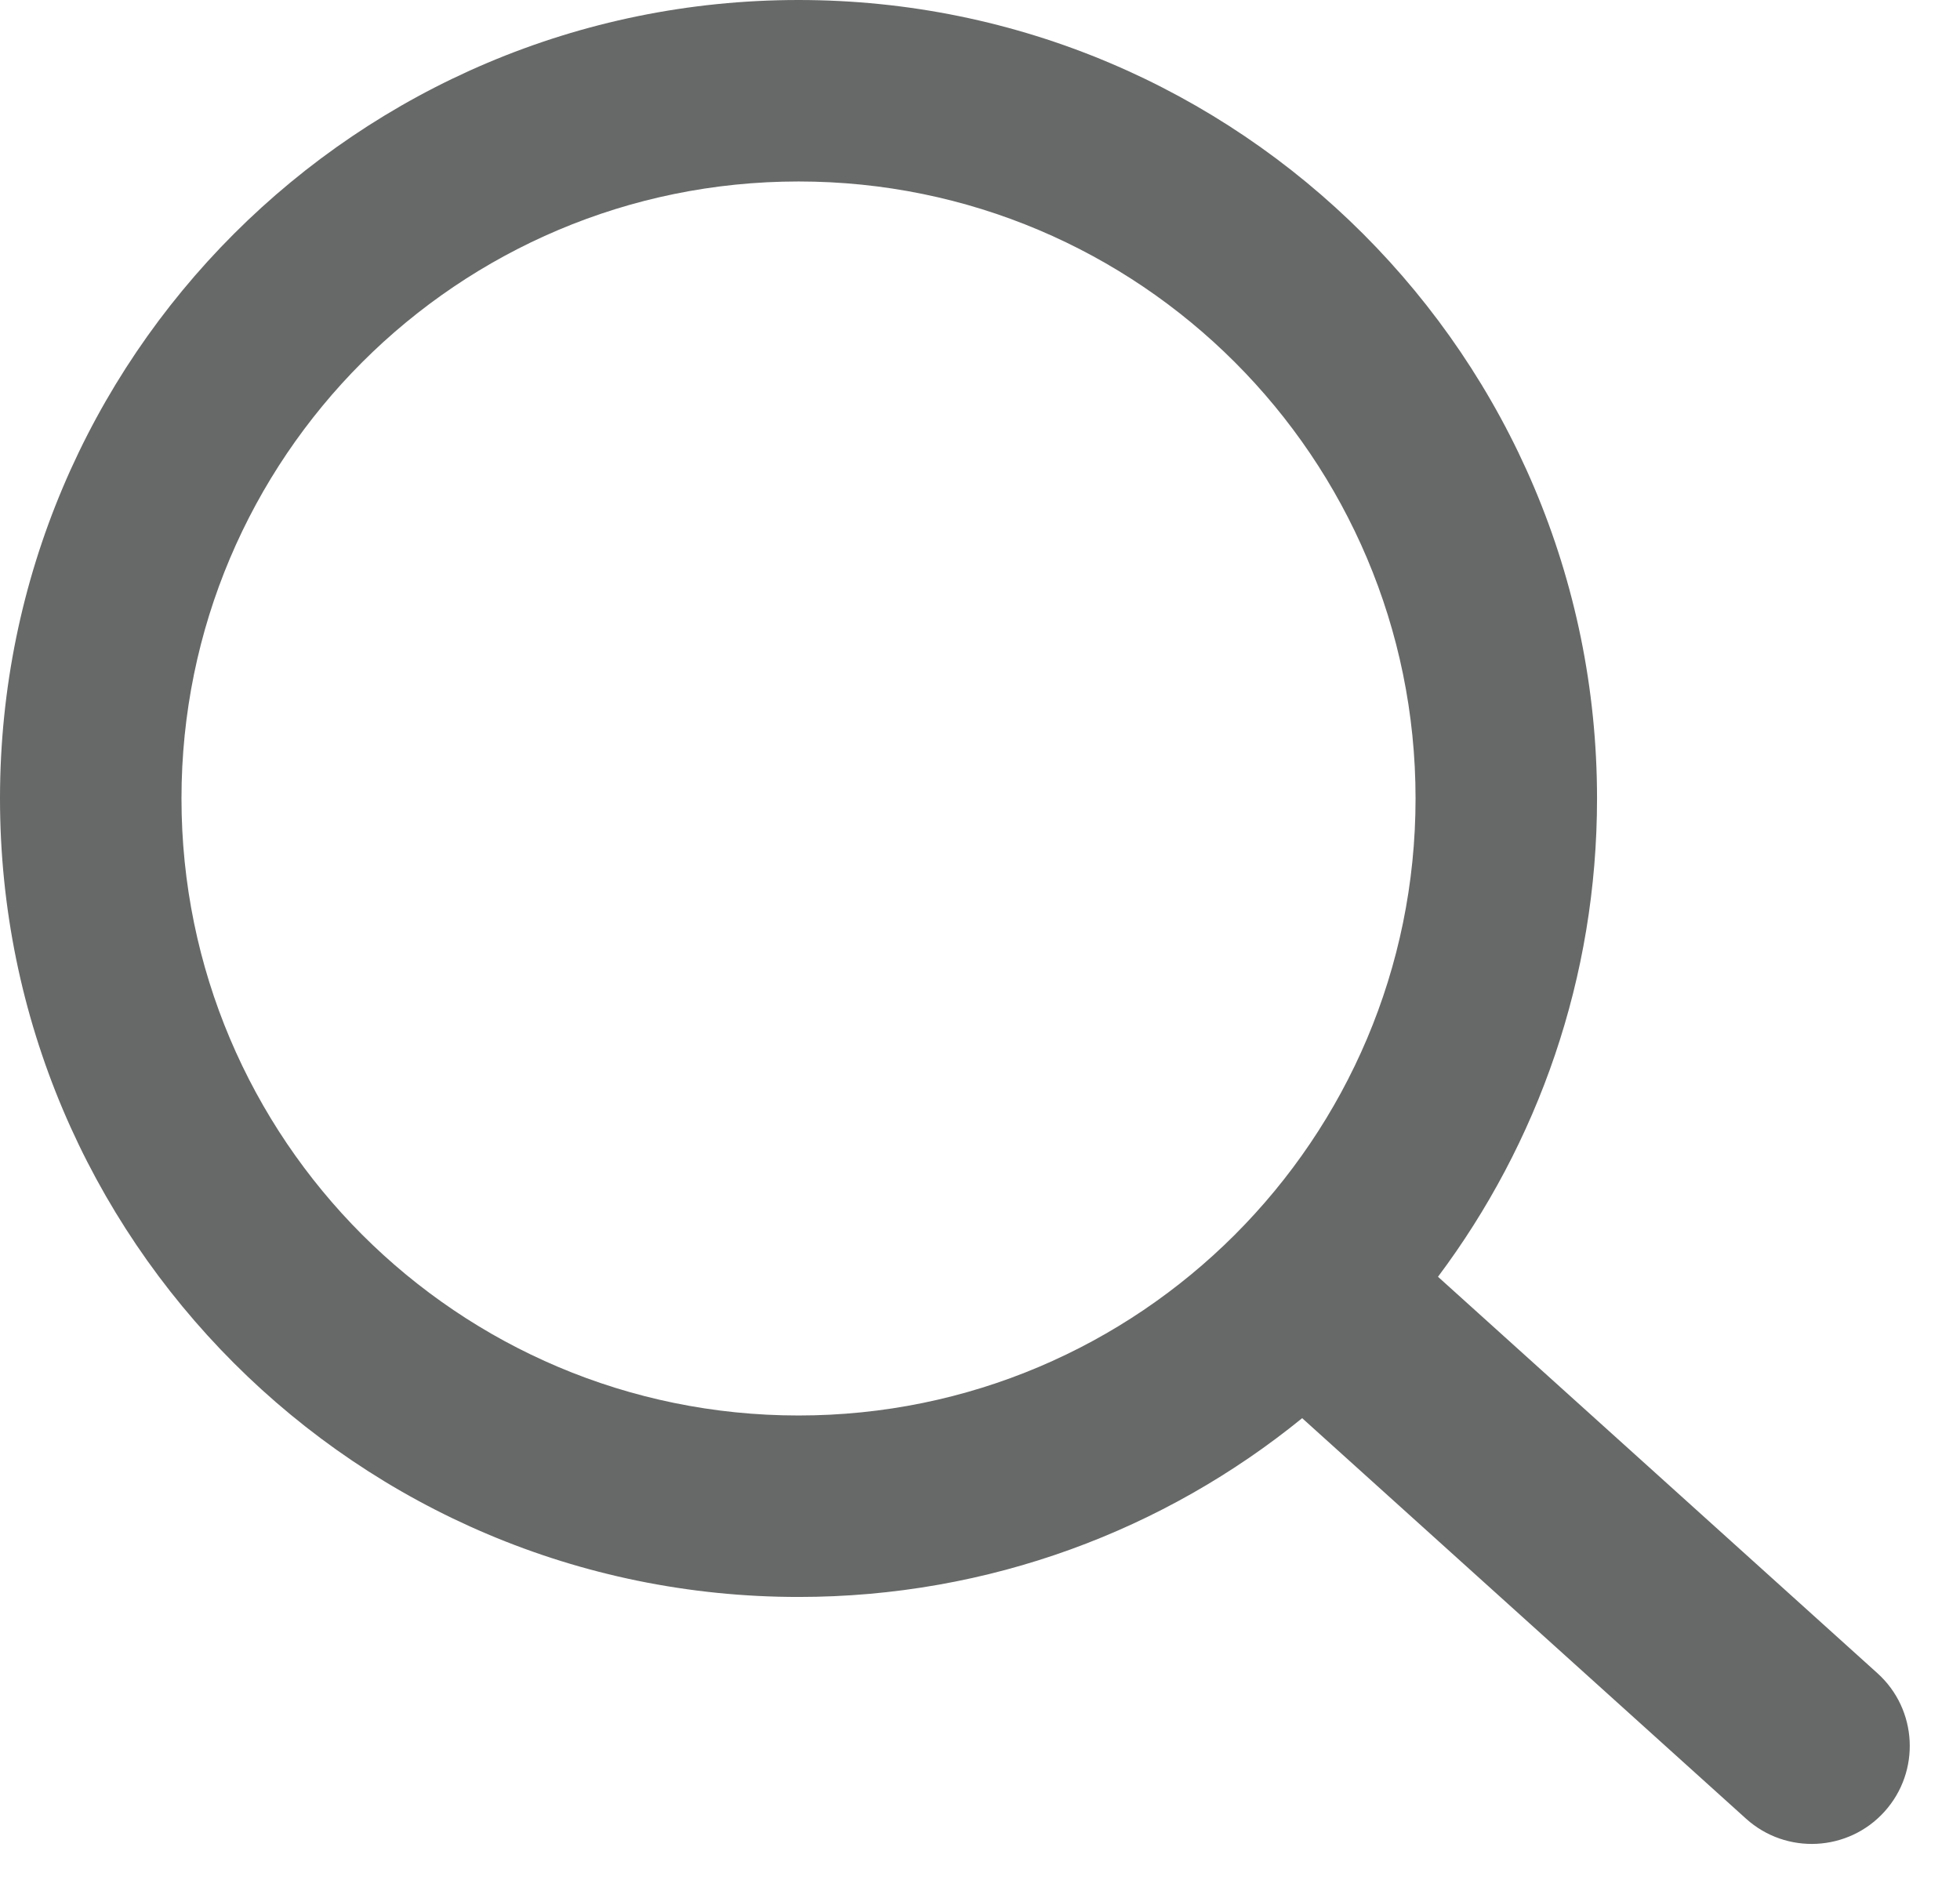 <svg width="27" height="26" viewBox="0 0 27 26" fill="none" xmlns="http://www.w3.org/2000/svg">
<path fill-rule="evenodd" clip-rule="evenodd" d="M19.5 11C19.5 15.694 15.694 19.5 11 19.5C6.306 19.5 2.5 15.694 2.5 11C2.5 6.306 6.306 2.5 11 2.5C15.694 2.5 19.5 6.306 19.5 11ZM17.938 19.537C16.045 21.077 13.63 22 11 22C4.925 22 0 17.075 0 11C0 4.925 4.925 0 11 0C17.075 0 22 4.925 22 11C22 13.471 21.185 15.752 19.809 17.589L25.862 23.05C26.416 23.549 26.46 24.403 25.96 24.957C25.461 25.51 24.607 25.554 24.053 25.055L17.938 19.537Z" fill="#676868"/>
</svg>

